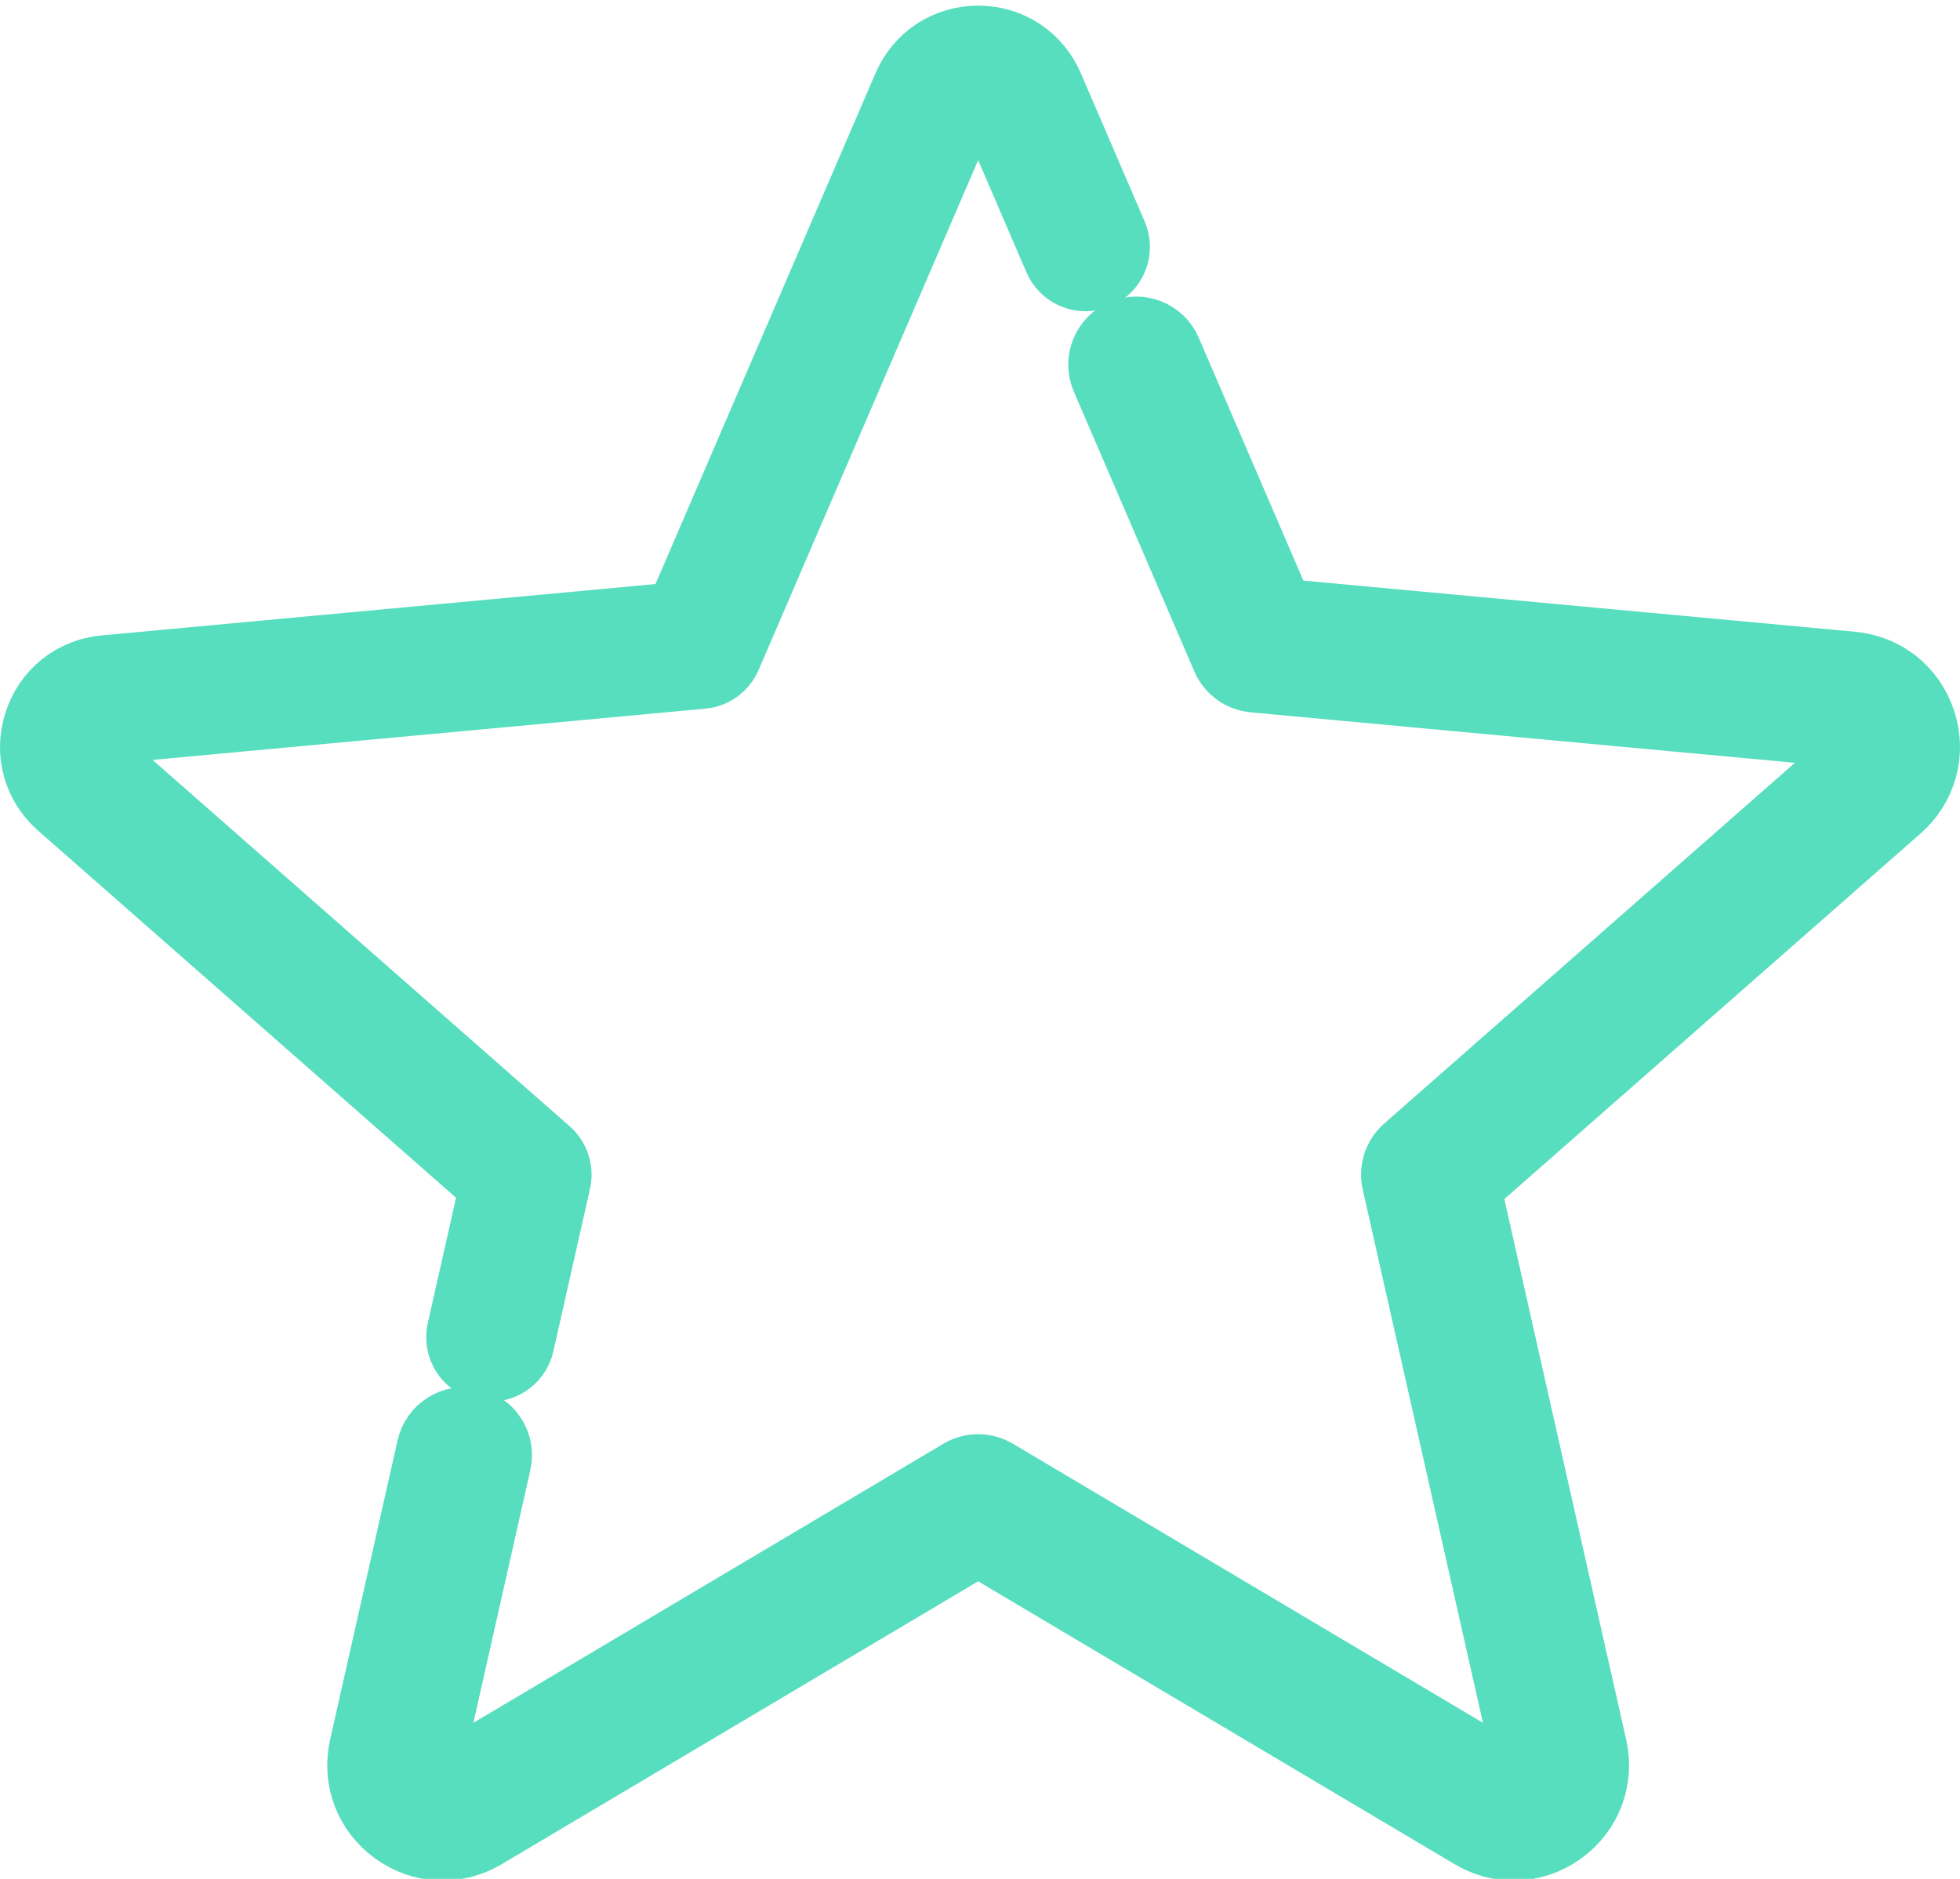 <svg xmlns="http://www.w3.org/2000/svg" xmlns:xlink="http://www.w3.org/1999/xlink" version="1.1" style="" xml:space="preserve" width="533" height="511"><rect id="backgroundrect" width="100%" height="100%" x="0" y="0" fill="none" stroke="none"/>

















<g class="currentLayer" style=""><title>Layer 1</title><g id="svg_1" class="" stroke-width="22" stroke="#57debe" stroke-opacity="1" fill-opacity="1" fill="#0bde57">
	<g id="svg_2" stroke-width="22" stroke="#57debe" stroke-opacity="1" fill="#0bde57">
		<path d="M520.967,196.781 c-2.56,-7.875 -9.271,-13.243 -17.518,-14.008 l-156.535,-14.518 l-31.029,-72.054 c-1.639,-3.804 -6.049,-5.562 -9.854,-3.922 c-3.804,1.638 -5.56,6.05 -3.922,9.853 l32.791,76.144 c1.086,2.521 3.463,4.248 6.196,4.501 l160.969,14.929 c3.194,0.296 4.307,2.692 4.638,3.708 c0.33,1.016 0.838,3.608 -1.572,5.725 L383.678,313.835 c-2.063,1.812 -2.97,4.605 -2.366,7.284 l35.545,157.703 c0.705,3.13 -1.229,4.929 -2.095,5.557 c-0.864,0.628 -3.17,1.915 -5.931,0.274 l-139.003,-82.537 c-2.359,-1.4 -5.299,-1.4 -7.657,0 l-139.003,82.537 c-2.76,1.642 -5.066,0.354 -5.931,-0.274 s-2.8,-2.427 -2.095,-5.556 l18.348,-81.406 c0.911,-4.041 -1.627,-8.055 -5.667,-8.965 c-4.047,-0.91 -8.054,1.627 -8.965,5.667 l-18.348,81.407 c-1.82,8.078 1.211,16.12 7.91,20.988 c6.699,4.866 15.285,5.265 22.404,1.037 l135.174,-80.265 l135.174,80.265 c3.28,1.947 6.87,2.913 10.443,2.913 c4.185,0 8.347,-1.325 11.96,-3.95 c6.7,-4.868 9.73,-12.909 7.91,-20.989 l-34.565,-153.36 L515.029,218.41 C521.251,212.944 523.525,204.657 520.967,196.781 z" id="svg_3" stroke-width="22" stroke="#57debe" stroke-opacity="1" fill="#0bde57"/>
	</g>
</g><g id="svg_4" class="" stroke-width="20" stroke="#57debe" stroke-opacity="1">
	<g id="svg_5" stroke-width="20" stroke="#57debe" stroke-opacity="1">
		<path d="M302.101,64.195 l-17.367,-40.328 c-3.276,-7.606 -10.454,-12.33 -18.736,-12.33 c-8.28,0 -15.459,4.725 -18.735,12.331 l-62.18,144.388 L28.551,182.773 c-8.245,0.765 -14.958,6.132 -17.518,14.008 c-2.559,7.875 -0.284,16.163 5.938,21.629 l118.106,103.755 l-8.991,39.892 c-0.911,4.041 1.627,8.055 5.667,8.965 c0.556,0.125 1.11,0.186 1.656,0.186 c3.43,0 6.524,-2.367 7.309,-5.853 l9.97,-44.237 c0.604,-2.679 -0.304,-5.473 -2.366,-7.284 L26.87,207.141 c-2.41,-2.117 -1.902,-4.709 -1.571,-5.725 c0.33,-1.016 1.442,-3.412 4.637,-3.708 l160.968,-14.929 c2.733,-0.253 5.11,-1.98 6.196,-4.501 L261.04,29.801 c1.269,-2.946 3.891,-3.265 4.959,-3.265 c1.069,0 3.691,0.318 4.96,3.264 l17.367,40.327 c1.64,3.804 6.05,5.561 9.854,3.922 C301.983,72.411 303.739,67.999 302.101,64.195 z" id="svg_6" stroke-width="20" stroke="#57debe" stroke-opacity="1"/>
	</g>
</g><g id="svg_7" class="">
</g><g id="svg_8" class="">
</g><g id="svg_9" class="">
</g><g id="svg_10" class="">
</g><g id="svg_11" class="">
</g><g id="svg_12" class="">
</g><g id="svg_13" class="">
</g><g id="svg_14" class="">
</g><g id="svg_15" class="">
</g><g id="svg_16" class="">
</g><g id="svg_17" class="">
</g><g id="svg_18" class="">
</g><g id="svg_19" class="">
</g><g id="svg_20" class="">
</g><g id="svg_21" class="">
</g></g></svg>